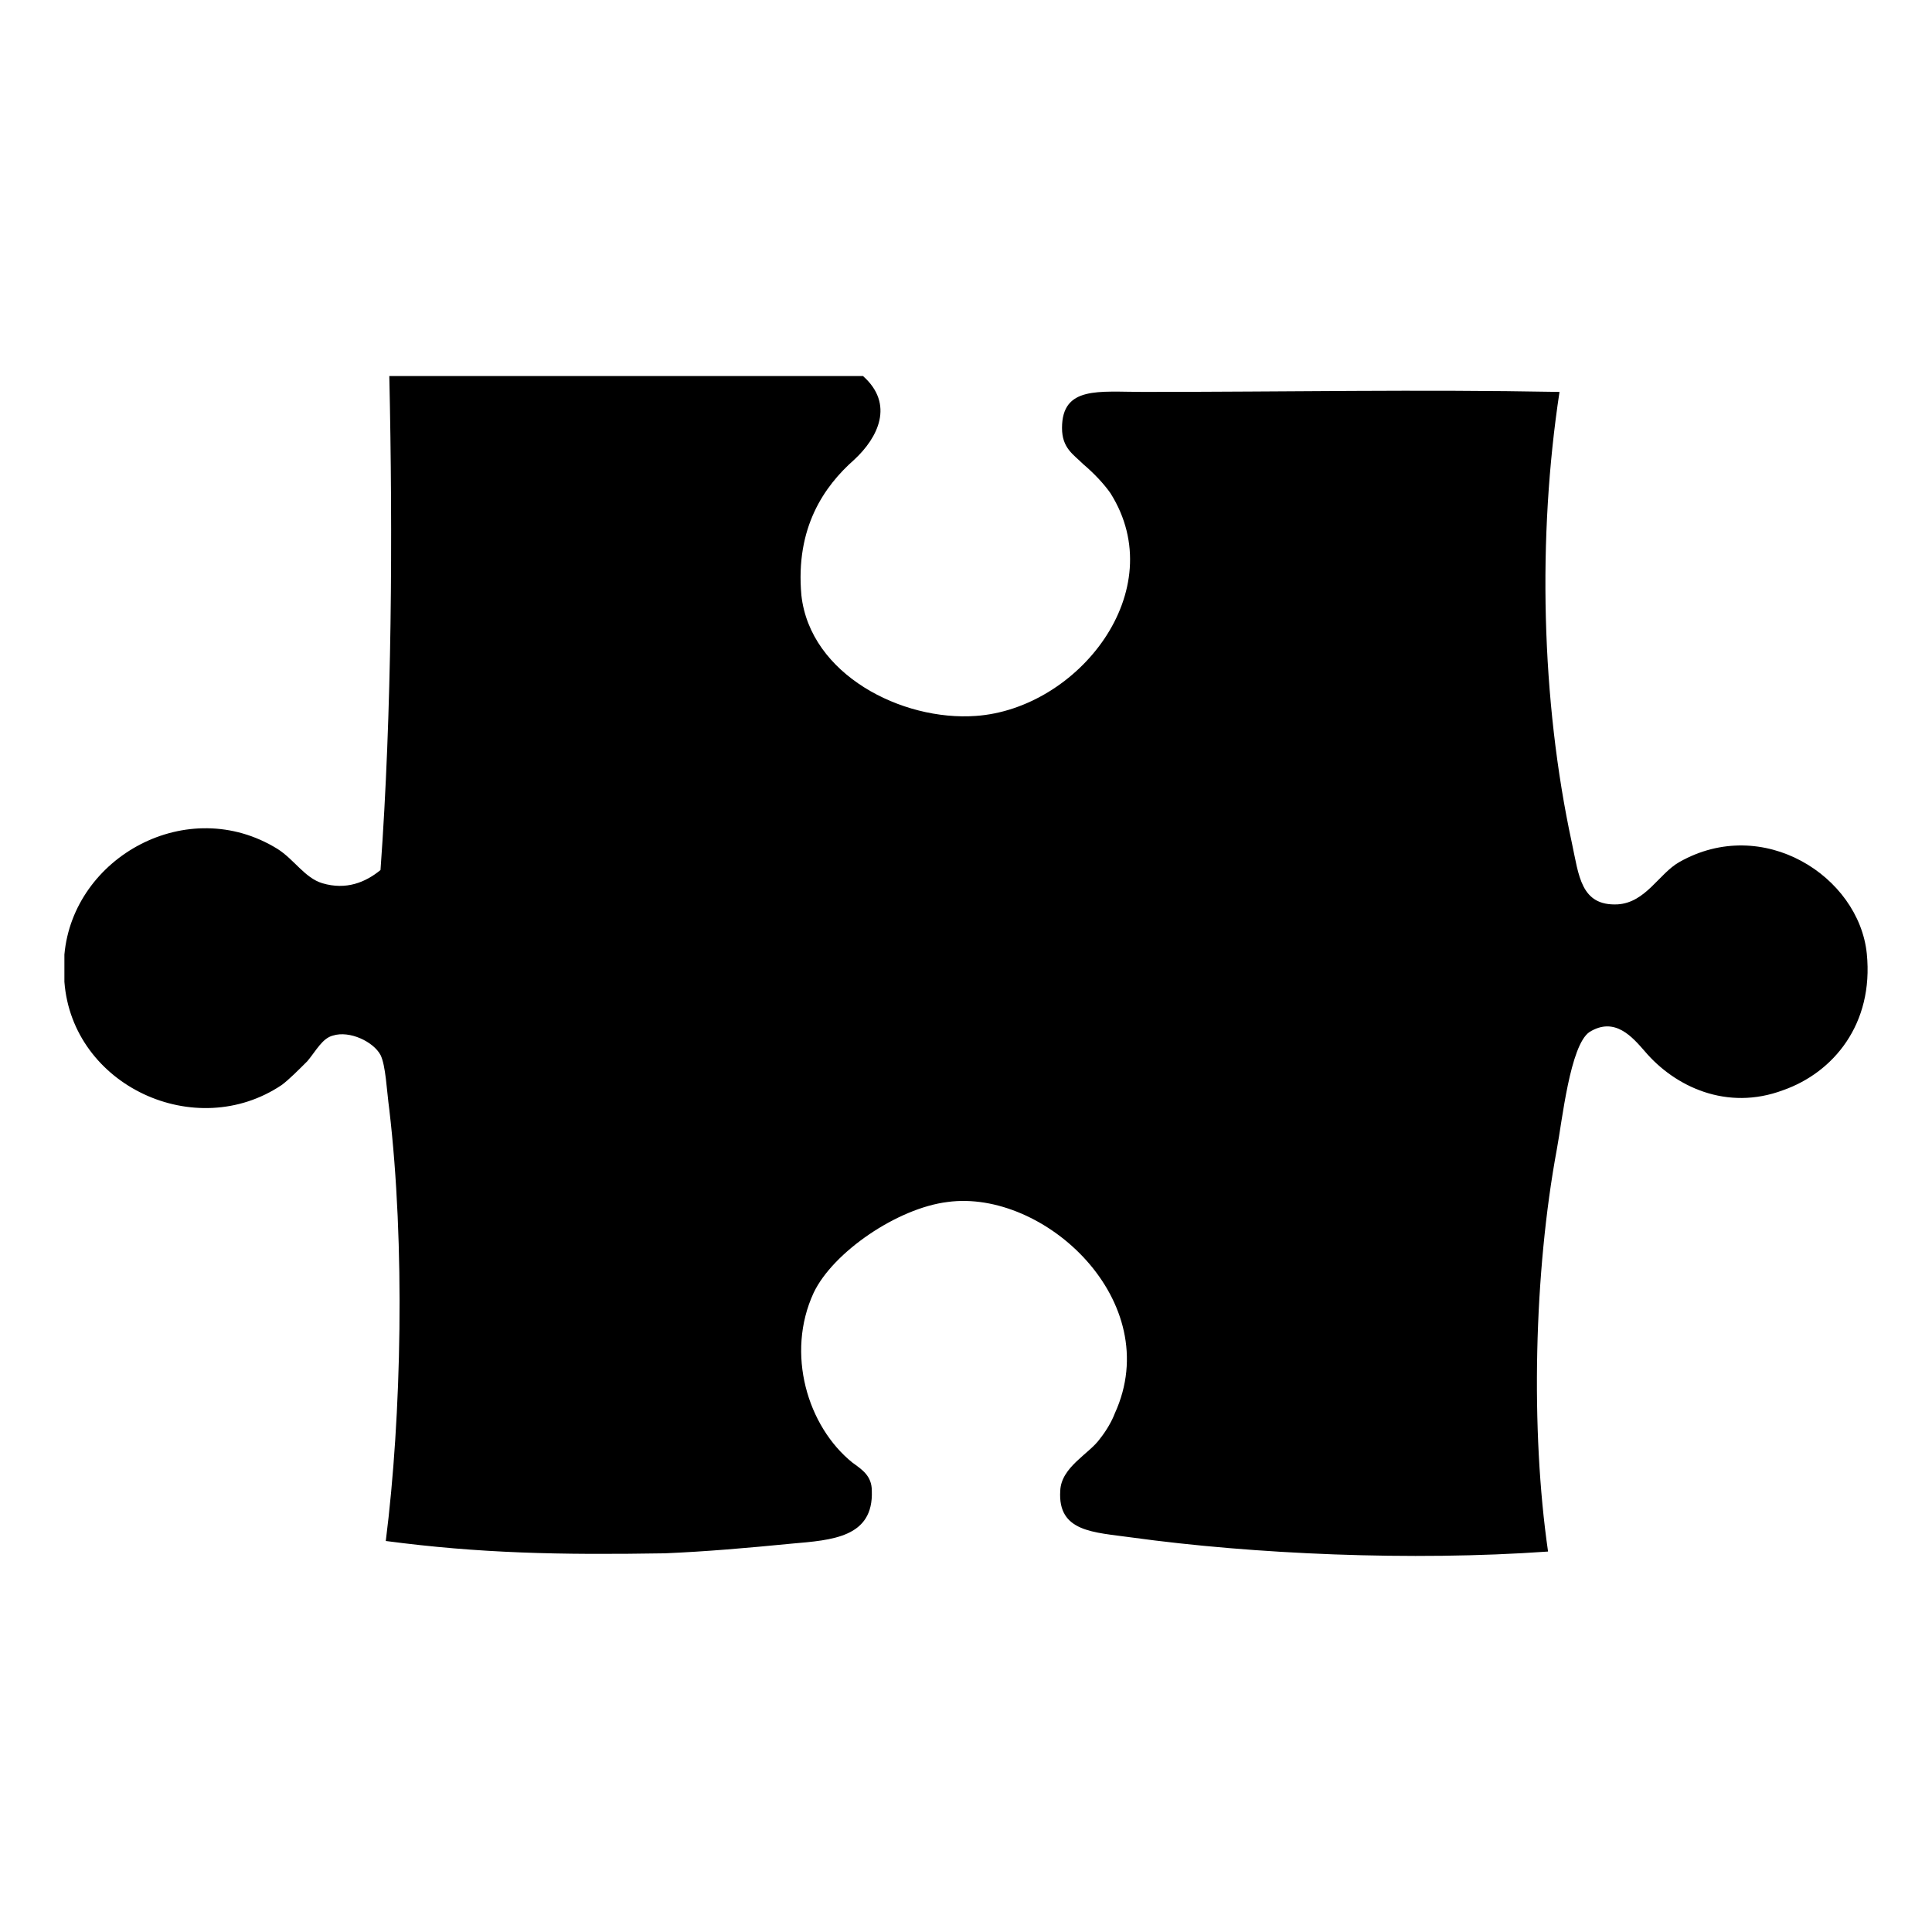 <?xml version="1.0" encoding="utf-8"?>
<!-- Generator: Adobe Illustrator 16.0.0, SVG Export Plug-In . SVG Version: 6.00 Build 0)  -->
<!DOCTYPE svg PUBLIC "-//W3C//DTD SVG 1.1//EN" "http://www.w3.org/Graphics/SVG/1.1/DTD/svg11.dtd">
<svg version="1.1" id="Layer_1" xmlns="http://www.w3.org/2000/svg" xmlns:xlink="http://www.w3.org/1999/xlink" x="0px" y="0px"
	 width="300px" height="300px" viewBox="0 0 300 300" style="enable-background:new 0 0 300 300;" xml:space="preserve">
<path d="M60.452,58.395c25.567,0,47.99,0,73.558,0c4.922,4.375,2.325,9.57-1.367,12.988c-4.648,4.102-9.16,10.529-8.203,21.057
	c1.367,12.305,15.586,19.551,27.071,18.73c15.86-1.094,30.49-19.414,20.919-34.59c-0.957-1.369-2.461-3.01-4.238-4.514
	c-1.504-1.504-3.282-2.461-3.282-5.605c0-6.562,5.743-5.605,12.579-5.605c22.833,0,42.384-0.41,64.671,0
	c-3.418,22.424-2.872,47.854,1.914,70.004c1.094,5.059,1.367,9.844,7.109,9.57c4.375-0.273,6.426-4.785,9.571-6.562
	c12.989-7.383,27.892,2.188,29.123,14.219c1.094,10.938-5.196,18.459-12.989,21.193c-8.75,3.281-16.817-0.547-21.466-6.016
	c-1.914-2.189-4.649-5.471-8.614-3.01c-3.008,2.053-4.238,13.811-5.059,18.186c-3.555,19.141-4.102,43.615-1.367,62.482
	c-21.192,1.504-45.803,0.41-64.671-2.188c-5.879-0.82-11.485-0.82-11.075-7.246c0.137-3.691,4.512-5.742,6.153-8.066
	c1.094-1.367,1.914-2.871,2.324-3.965c7.93-17.365-10.938-34.865-25.978-32.814c-7.793,0.957-17.774,7.793-20.782,14.082
	c-4.375,9.436-0.957,20.783,6.016,26.389c1.504,1.094,3.008,2.051,3.008,4.375c0.273,7.246-6.153,7.656-12.442,8.203
	c-6.973,0.684-13.262,1.23-19.688,1.504c-16.407,0.273-28.849,0-43.342-1.914c2.461-19.414,3.008-46.076,0.547-66.994
	c-0.41-3.008-0.547-6.836-1.367-8.477c-1.094-2.051-4.786-3.83-7.383-3.01c-1.641,0.41-2.598,2.326-3.965,3.967
	c-1.367,1.367-2.871,2.871-3.965,3.691C30.372,177.482,11.23,168.596,10,152.461c0-1.367,0-2.871,0-4.238
	c1.367-15.176,19.142-25.02,33.087-16.406c2.598,1.641,4.238,4.512,6.973,5.332c3.691,1.094,6.699-0.137,9.024-2.051
	C60.862,110.623,60.999,83.006,60.452,58.395z"/>
<g id="Restricted">
</g>
<g id="Help">
</g>
</svg>
